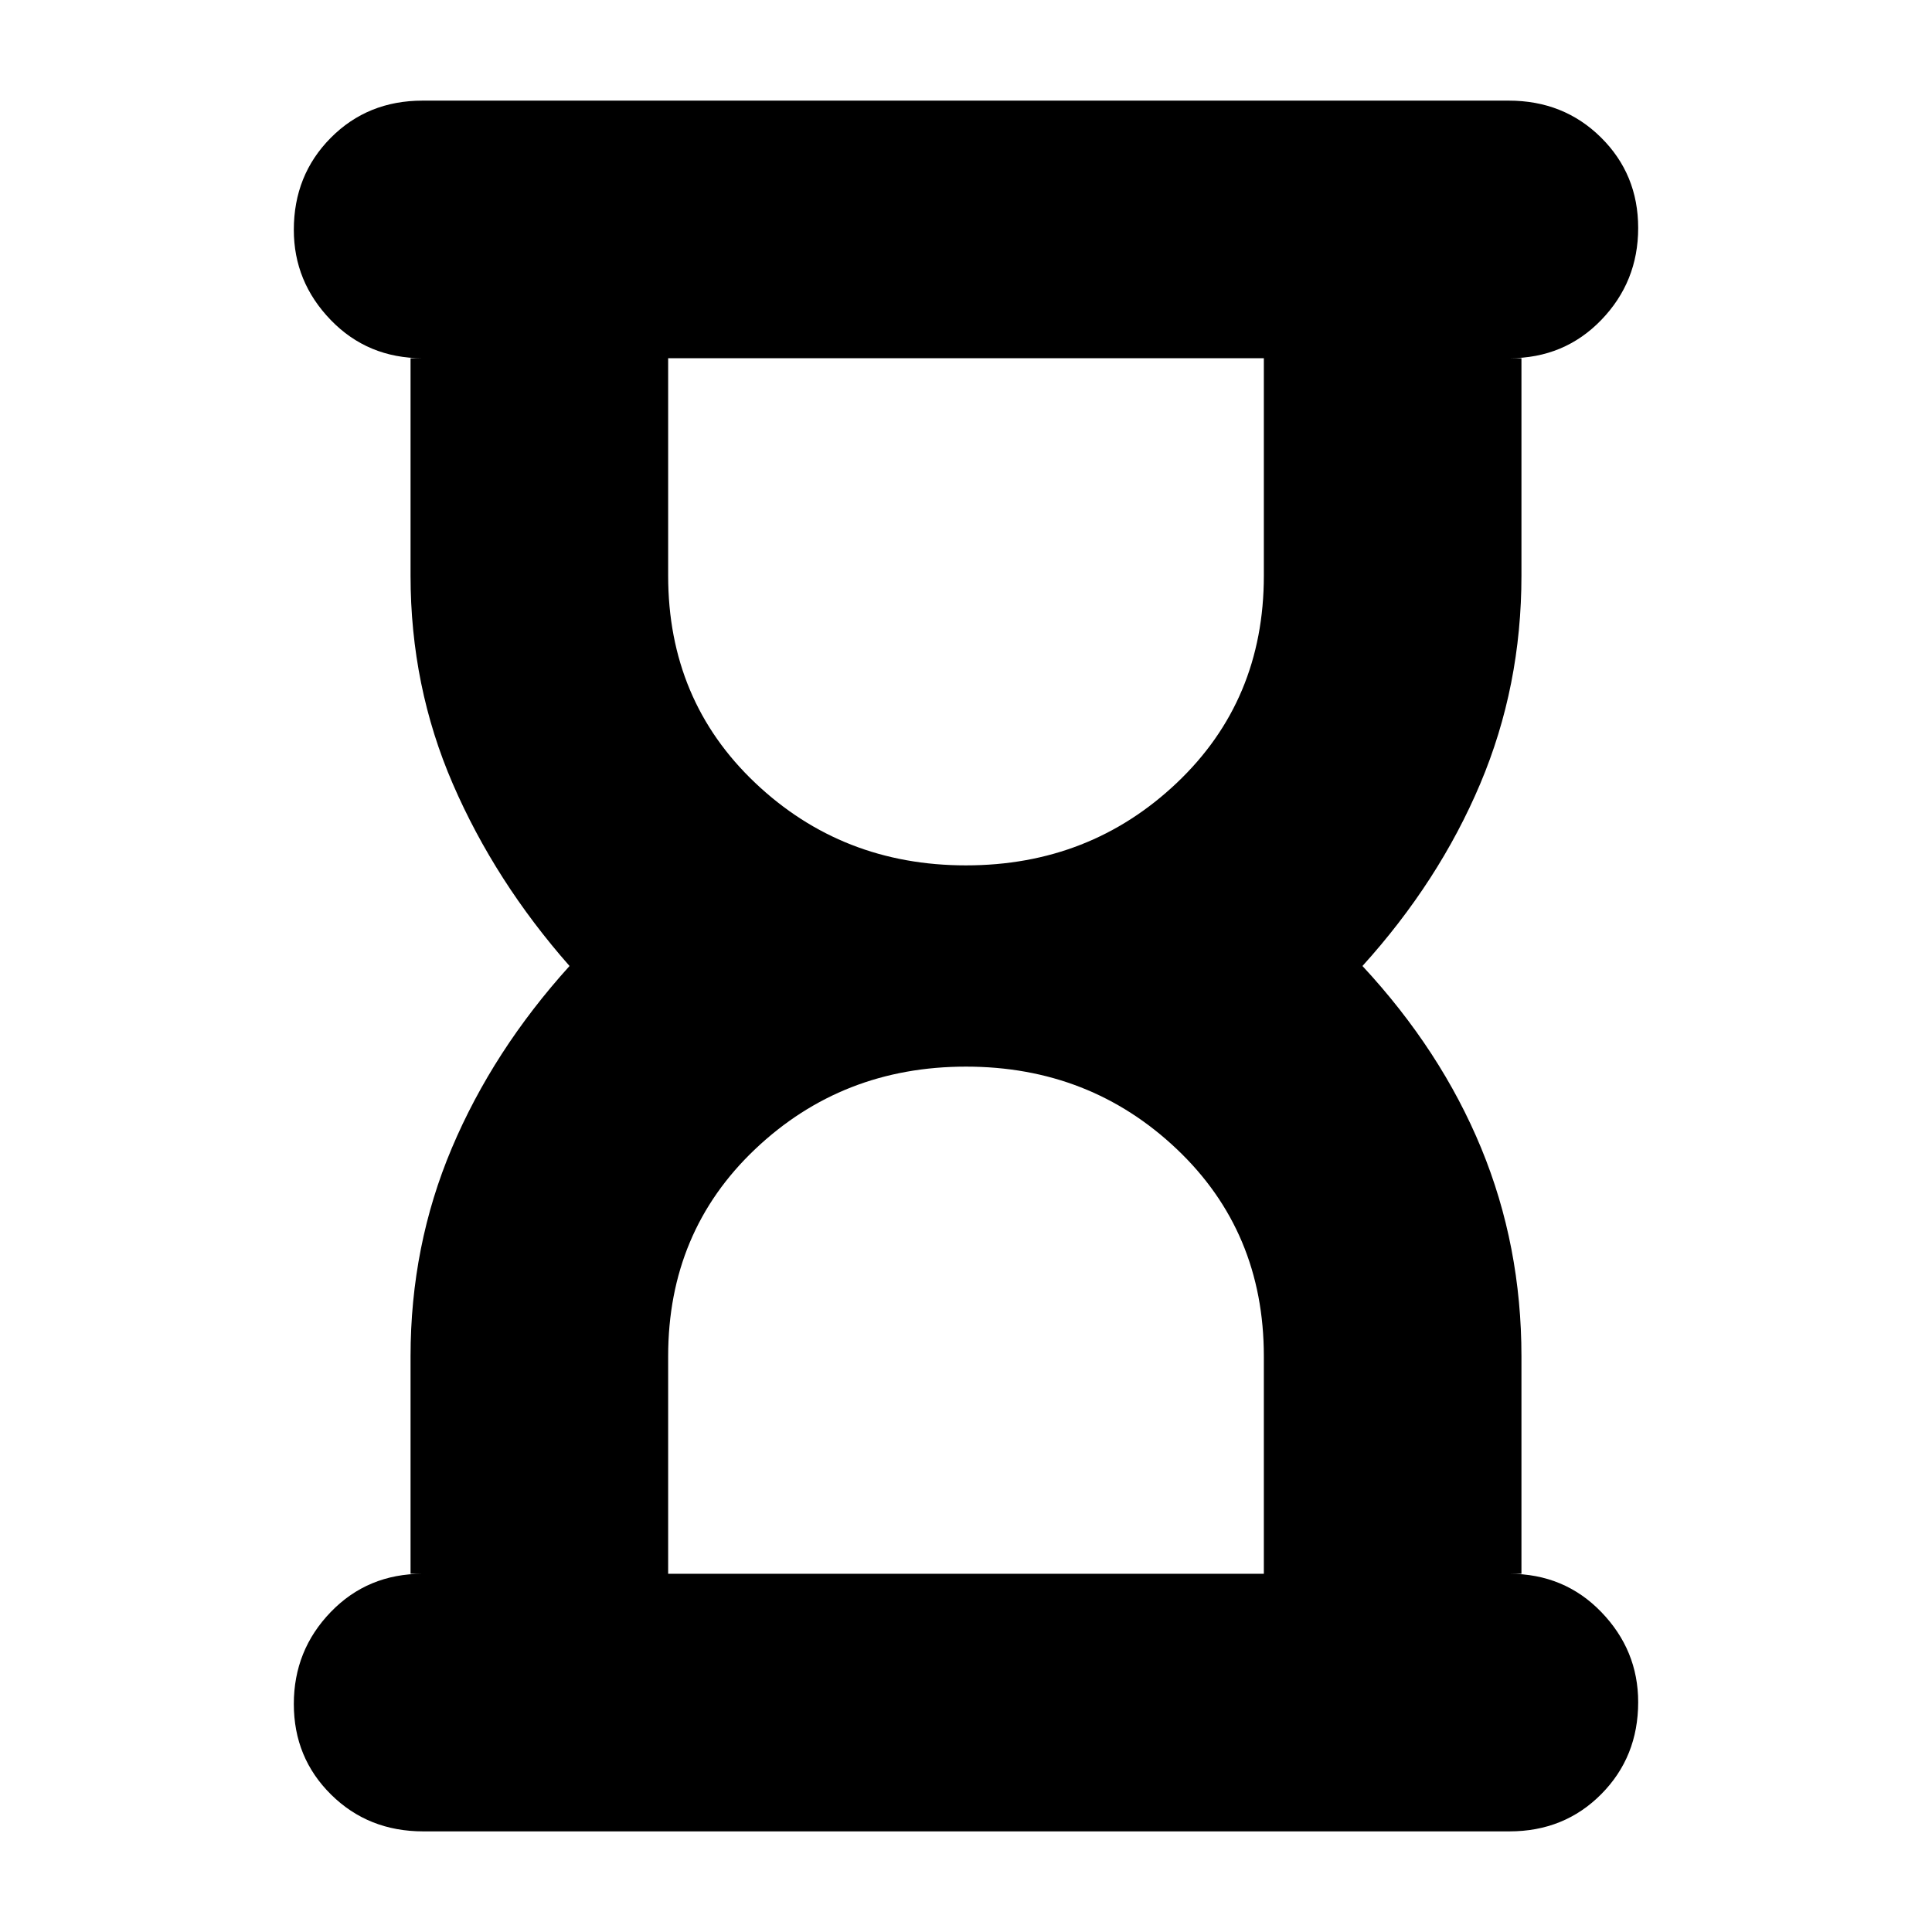 <svg xmlns="http://www.w3.org/2000/svg" height="20" viewBox="0 -960 960 960" width="20"><path d="M332-178h296v-108.06Q628-348 584.76-389 541.53-430 480-430q-61.52 0-104.76 41T332-286.06V-178Zm148-352q61.53 0 104.76-41Q628-612 628-673.94V-782H332v108.06Q332-612 375.24-571T480-530ZM210.29-50Q183-50 164.5-68.29t-18.5-45Q146-140 164.35-159T210-178h-6v-108q0-55 20.5-103.5T283-480q-37-42-58-90.5T204-674v-108h6q-27.3 0-45.65-18.99Q146-819.98 146-845.79q0-27.21 18.34-45.71 18.35-18.5 45.64-18.5h539.73q27.29 0 45.79 18.29t18.5 45Q814-820 795.65-801T750-782h6v108q0 55-20.5 103.5T677-480q39 42 59 90.5T756-286v108h-6q27.3 0 45.65 18.99Q814-140.02 814-114.21 814-87 795.66-68.5 777.31-50 750.02-50H210.29ZM480-178Zm0-604Z"/></svg>